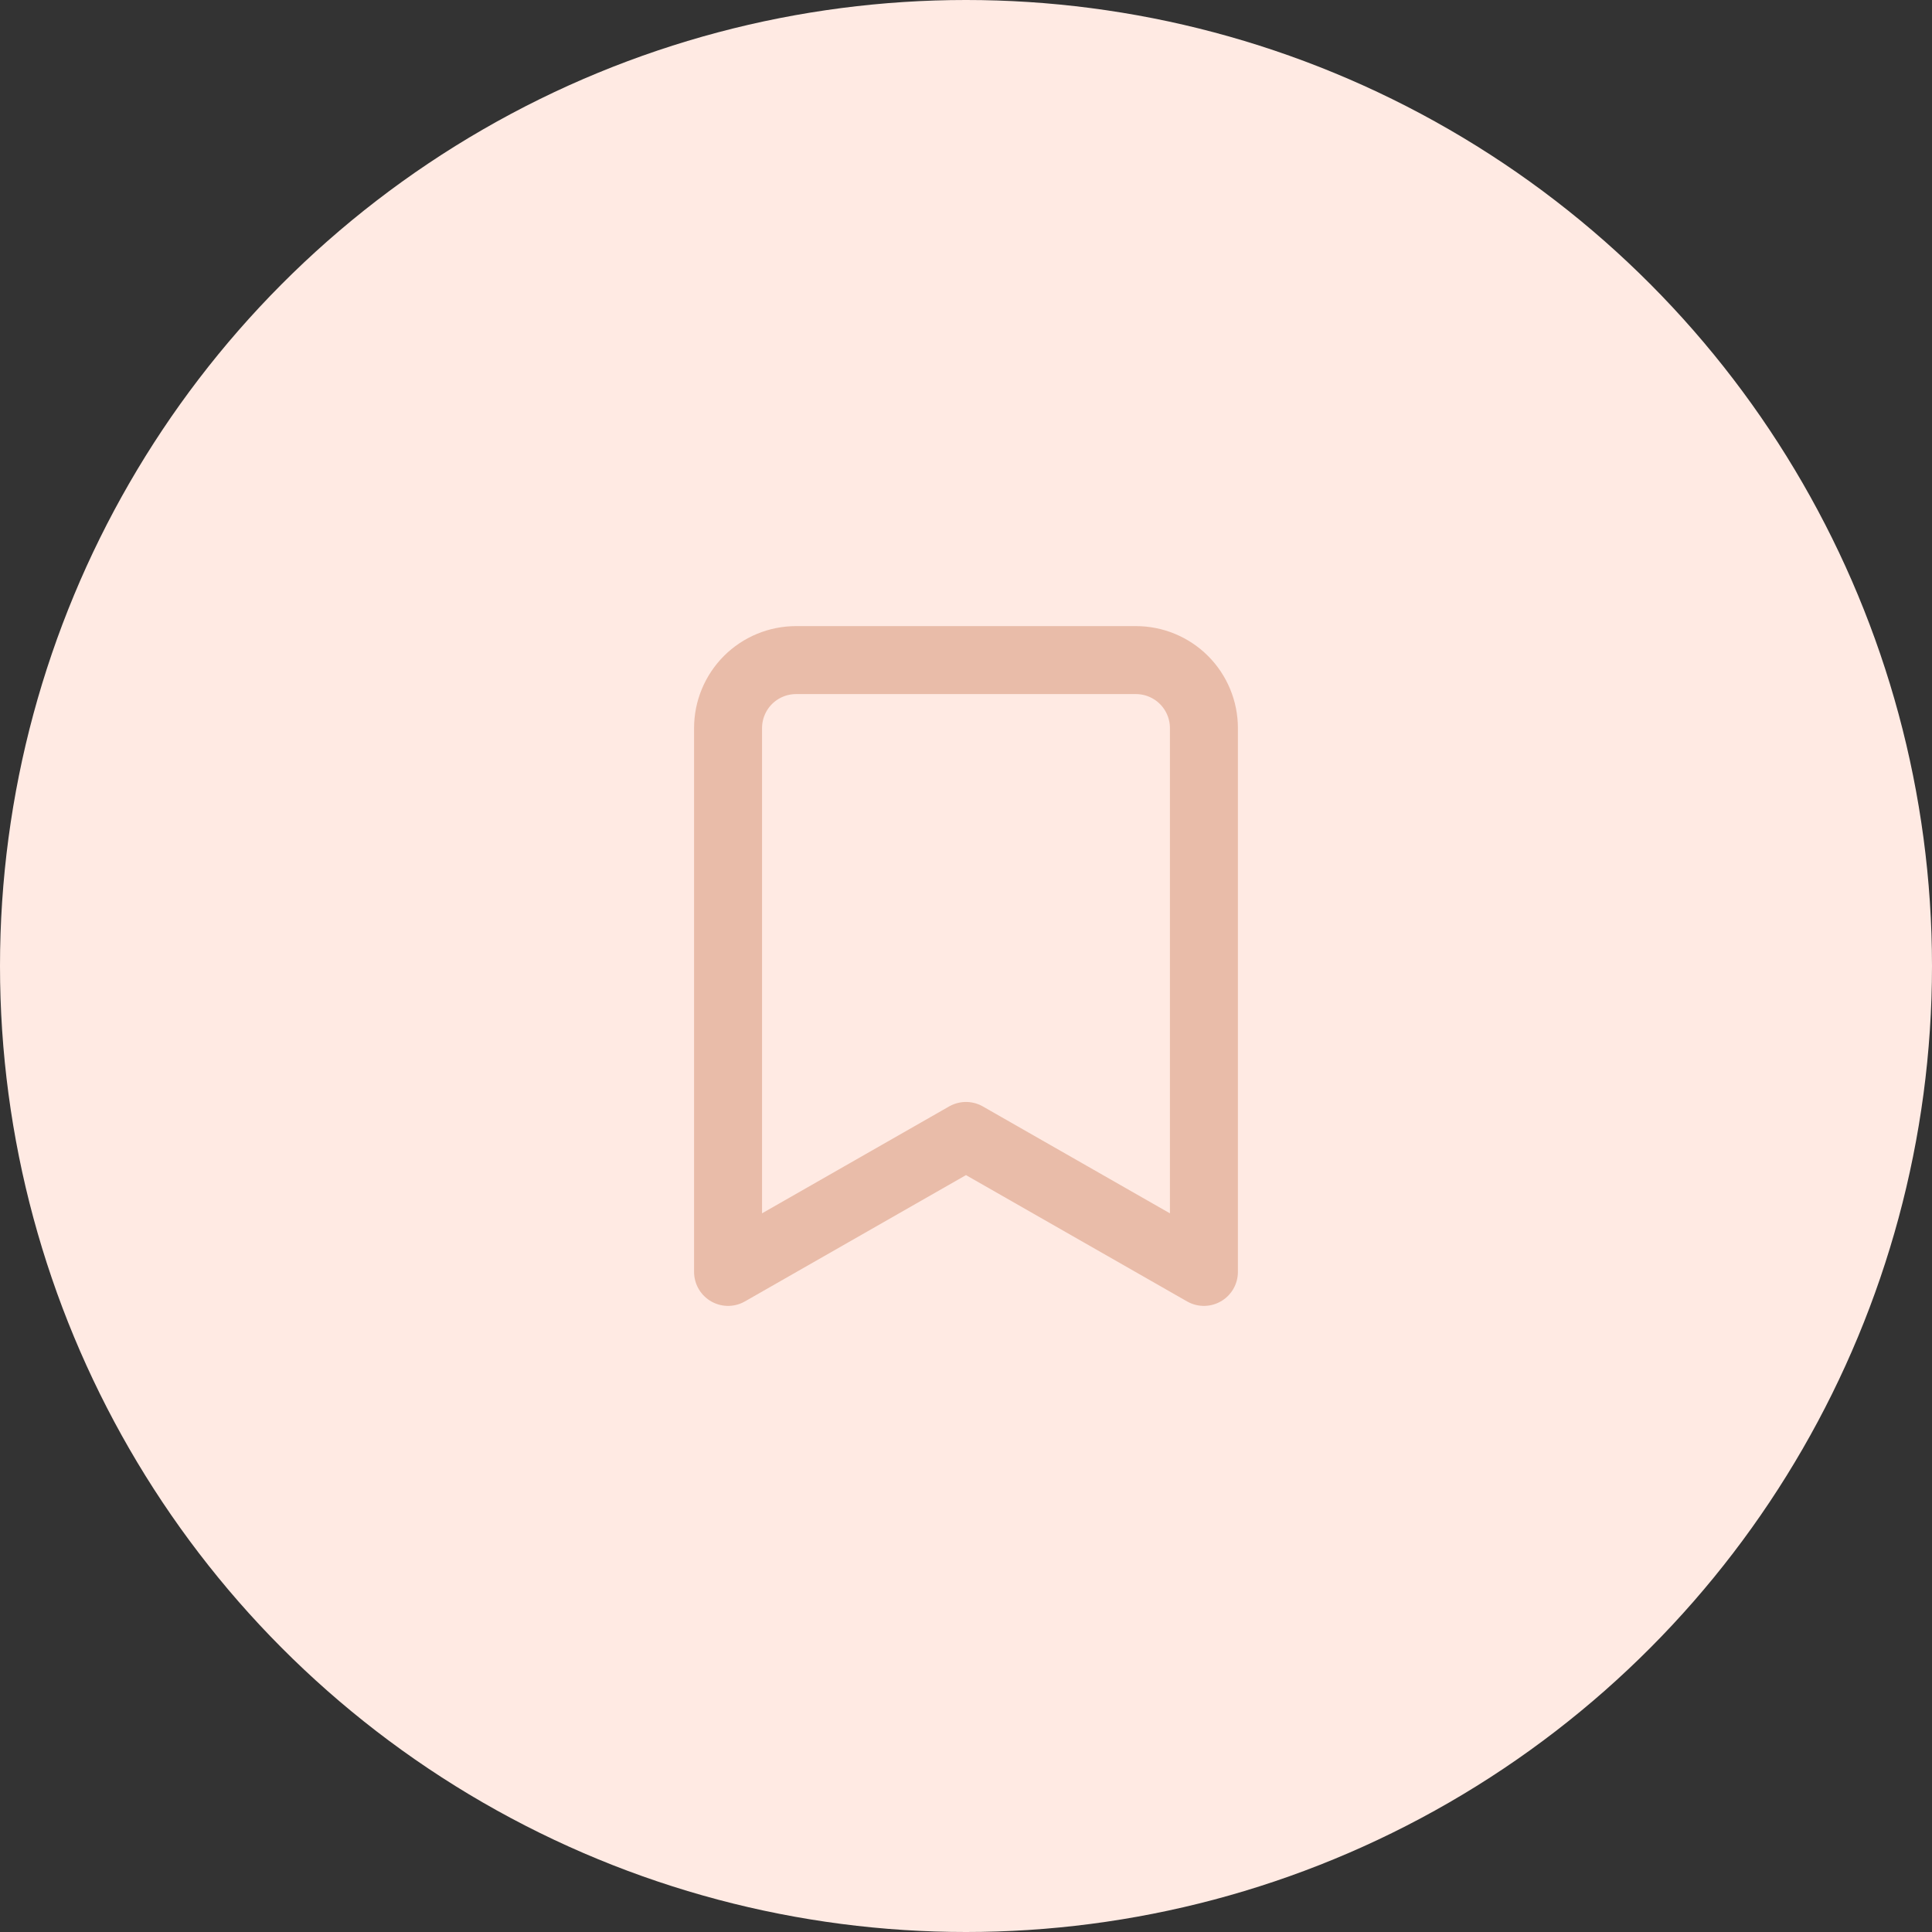 <svg width="90" height="90" viewBox="0 0 90 90" fill="none" xmlns="http://www.w3.org/2000/svg">
<rect x="0" y="0" width="90" height="90" fill="#333333" stroke="none"/>
<circle cx="45" cy="45" r="45" fill="#FFEAE3"/>
<path d="M56.083 59.25L44.999 52.917L33.916 59.25V33.917C33.916 33.077 34.25 32.271 34.843 31.677C35.437 31.084 36.243 30.75 37.083 30.75H52.916C53.756 30.75 54.561 31.084 55.155 31.677C55.749 32.271 56.083 33.077 56.083 33.917V59.25Z" stroke="#E9BCA9" stroke-width="3.167" stroke-linecap="round" stroke-linejoin="round"/>
</svg>
